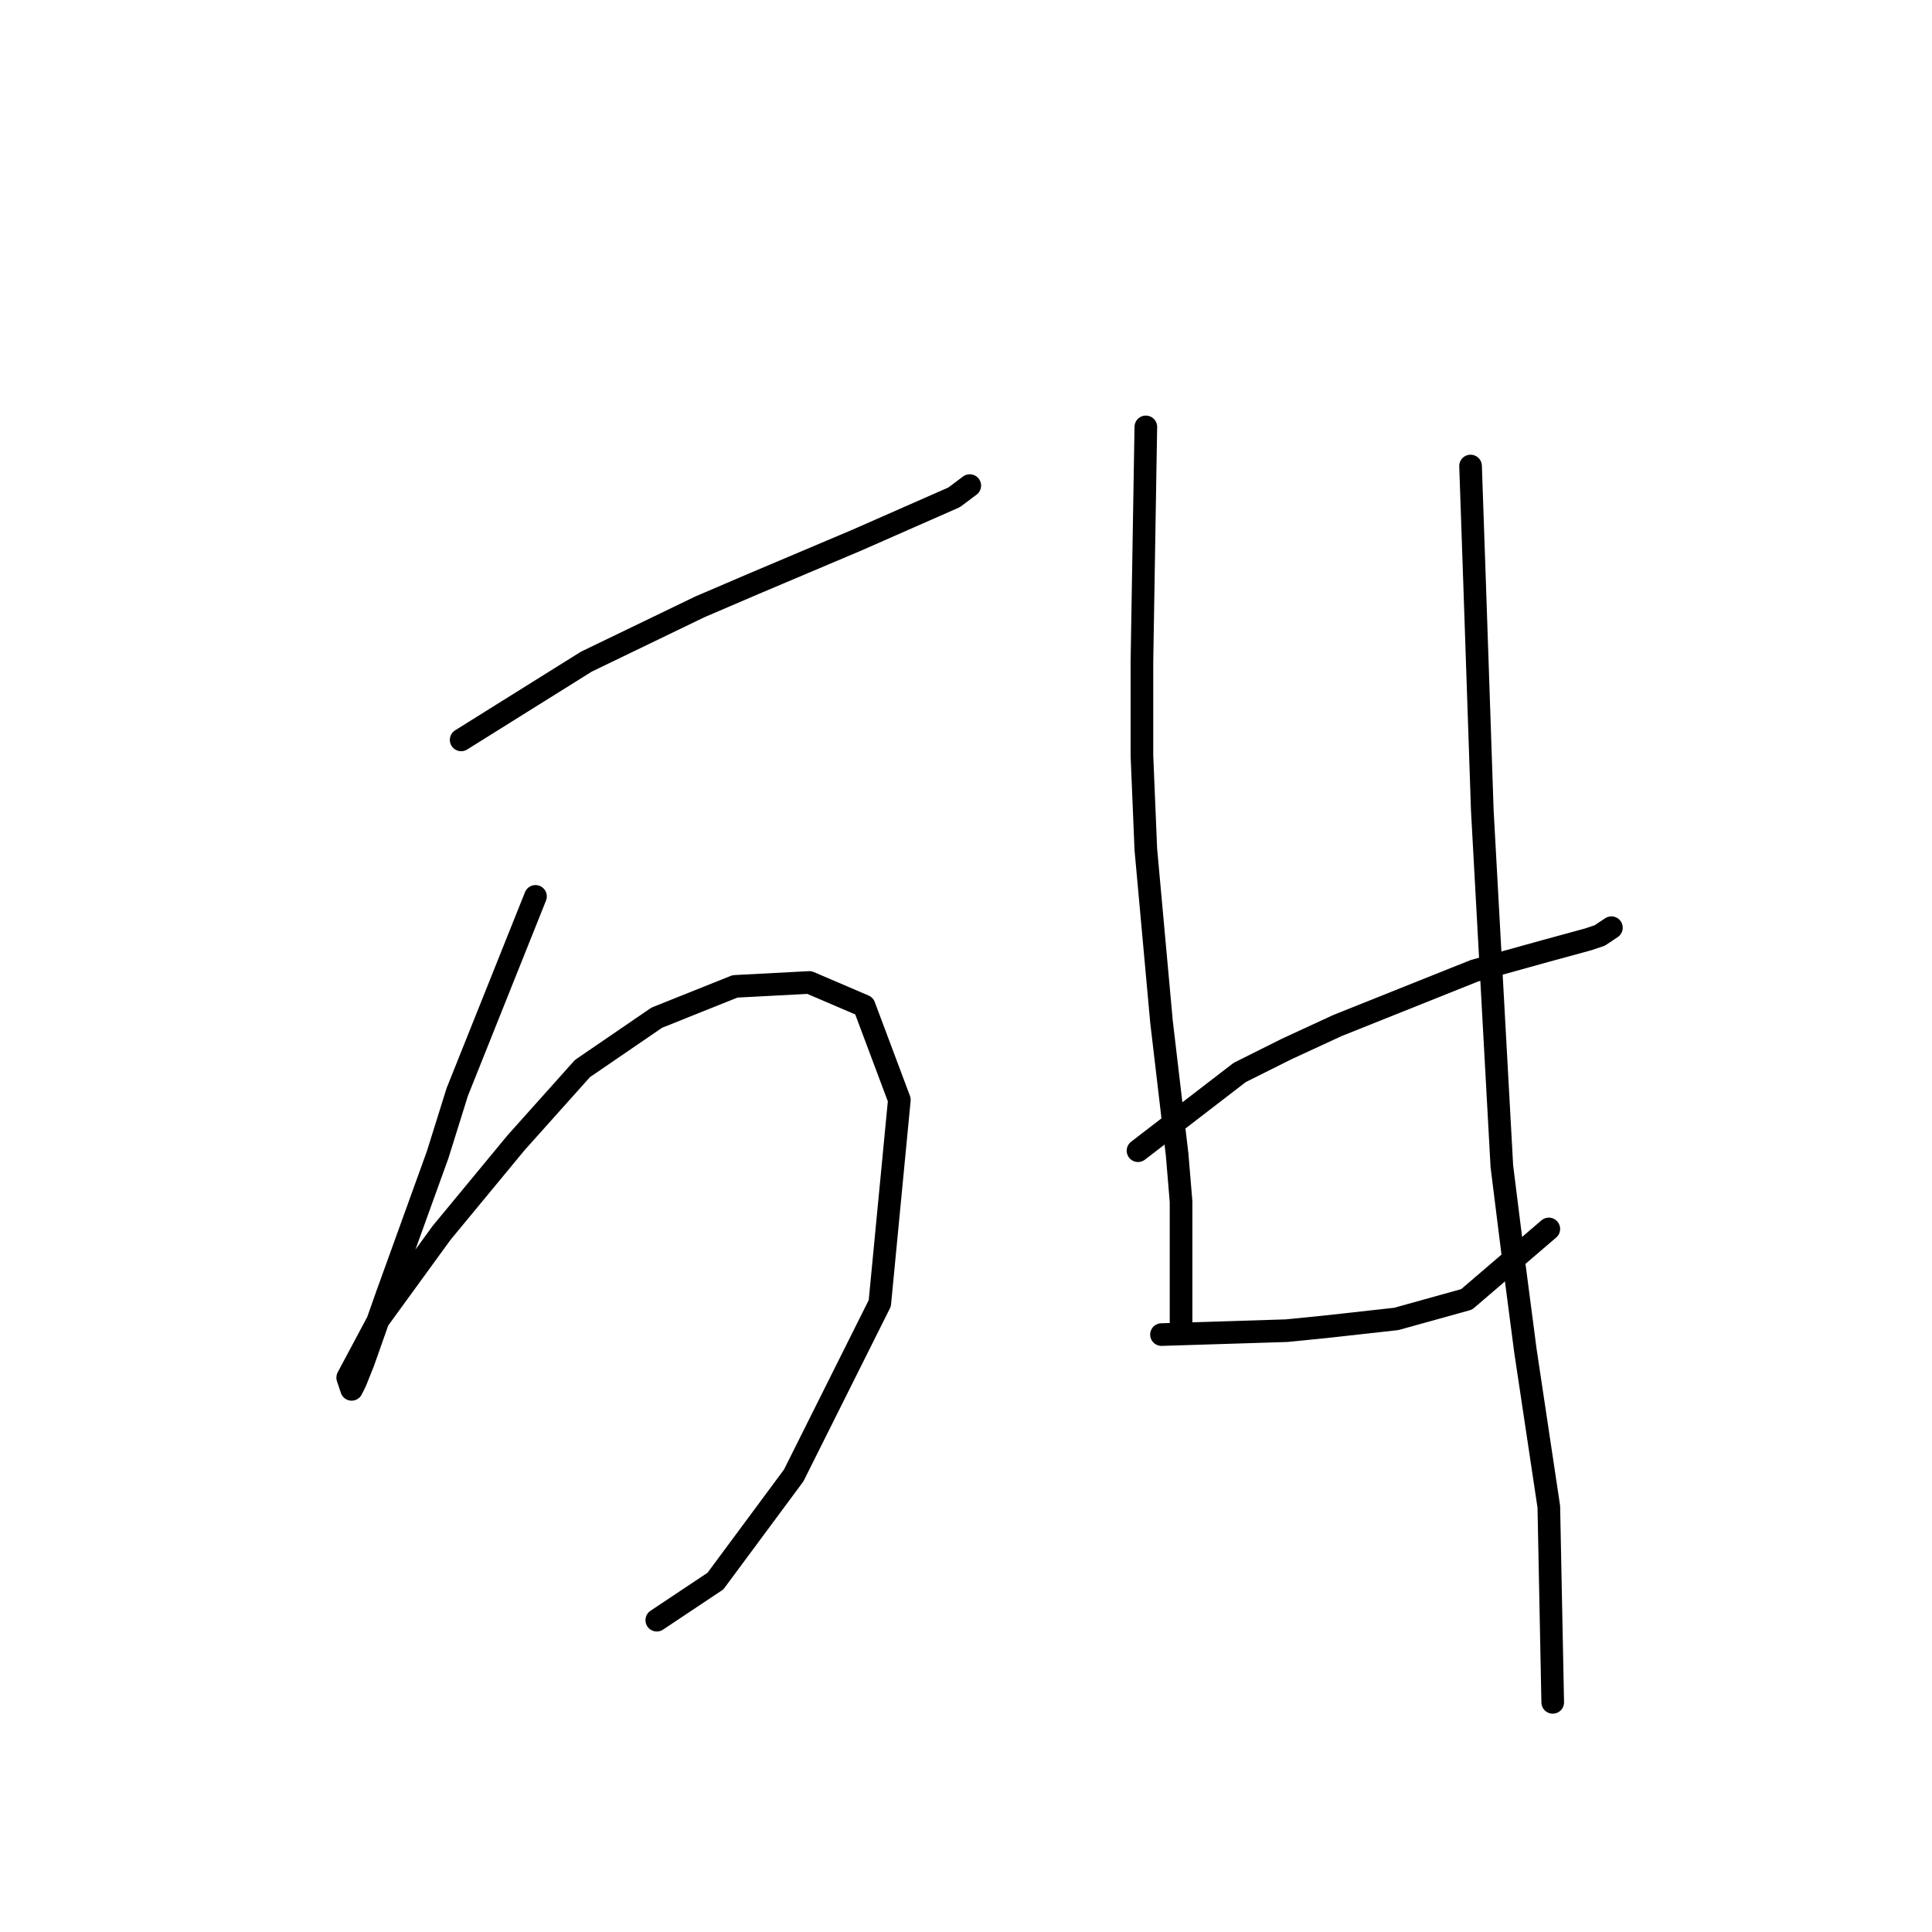 <?xml version="1.0" standalone="no"?>
    <svg width="256" height="256" xmlns="http://www.w3.org/2000/svg" version="1.1">
    <polyline stroke="black" stroke-width="3" stroke-linecap="round" fill="transparent" stroke-linejoin="round" points="61.106 98.04 77.696 87.672 92.73 80.414 99.987 77.304 113.466 71.601 126.427 65.898 128.5 64.343 128.5 64.343 " />
        <polyline stroke="black" stroke-width="3" stroke-linecap="round" fill="transparent" stroke-linejoin="round" points="70.956 118.777 60.588 144.697 57.996 152.992 51.256 171.655 48.146 180.468 47.109 183.06 46.591 184.097 46.072 182.542 50.22 174.766 58.514 163.36 68.364 151.437 77.177 141.587 87.027 134.848 97.395 130.7 107.245 130.182 114.503 133.292 119.169 145.734 116.577 172.692 105.172 195.502 94.803 209.499 87.027 214.683 87.027 214.683 " />
        <polyline stroke="black" stroke-width="3" stroke-linecap="round" fill="transparent" stroke-linejoin="round" points="151.829 56.567 151.311 87.672 151.311 100.114 151.829 112.556 153.903 135.366 155.976 152.992 156.495 159.213 156.495 176.321 156.495 176.321 " />
        <polyline stroke="black" stroke-width="3" stroke-linecap="round" fill="transparent" stroke-linejoin="round" points="150.792 152.474 164.271 142.105 170.492 138.995 177.231 135.884 195.376 128.627 204.707 126.035 210.41 124.479 211.965 123.961 213.52 122.924 213.52 122.924 " />
        <polyline stroke="black" stroke-width="3" stroke-linecap="round" fill="transparent" stroke-linejoin="round" points="153.903 176.839 170.492 176.321 175.676 175.802 180.342 175.284 185.008 174.766 194.339 172.173 205.226 162.842 205.226 162.842 " />
        <polyline stroke="black" stroke-width="3" stroke-linecap="round" fill="transparent" stroke-linejoin="round" points="194.857 61.751 195.376 76.785 196.413 107.372 199.005 154.547 200.56 166.989 202.115 178.913 205.226 199.649 205.744 225.57 205.744 225.57 " />
        </svg>